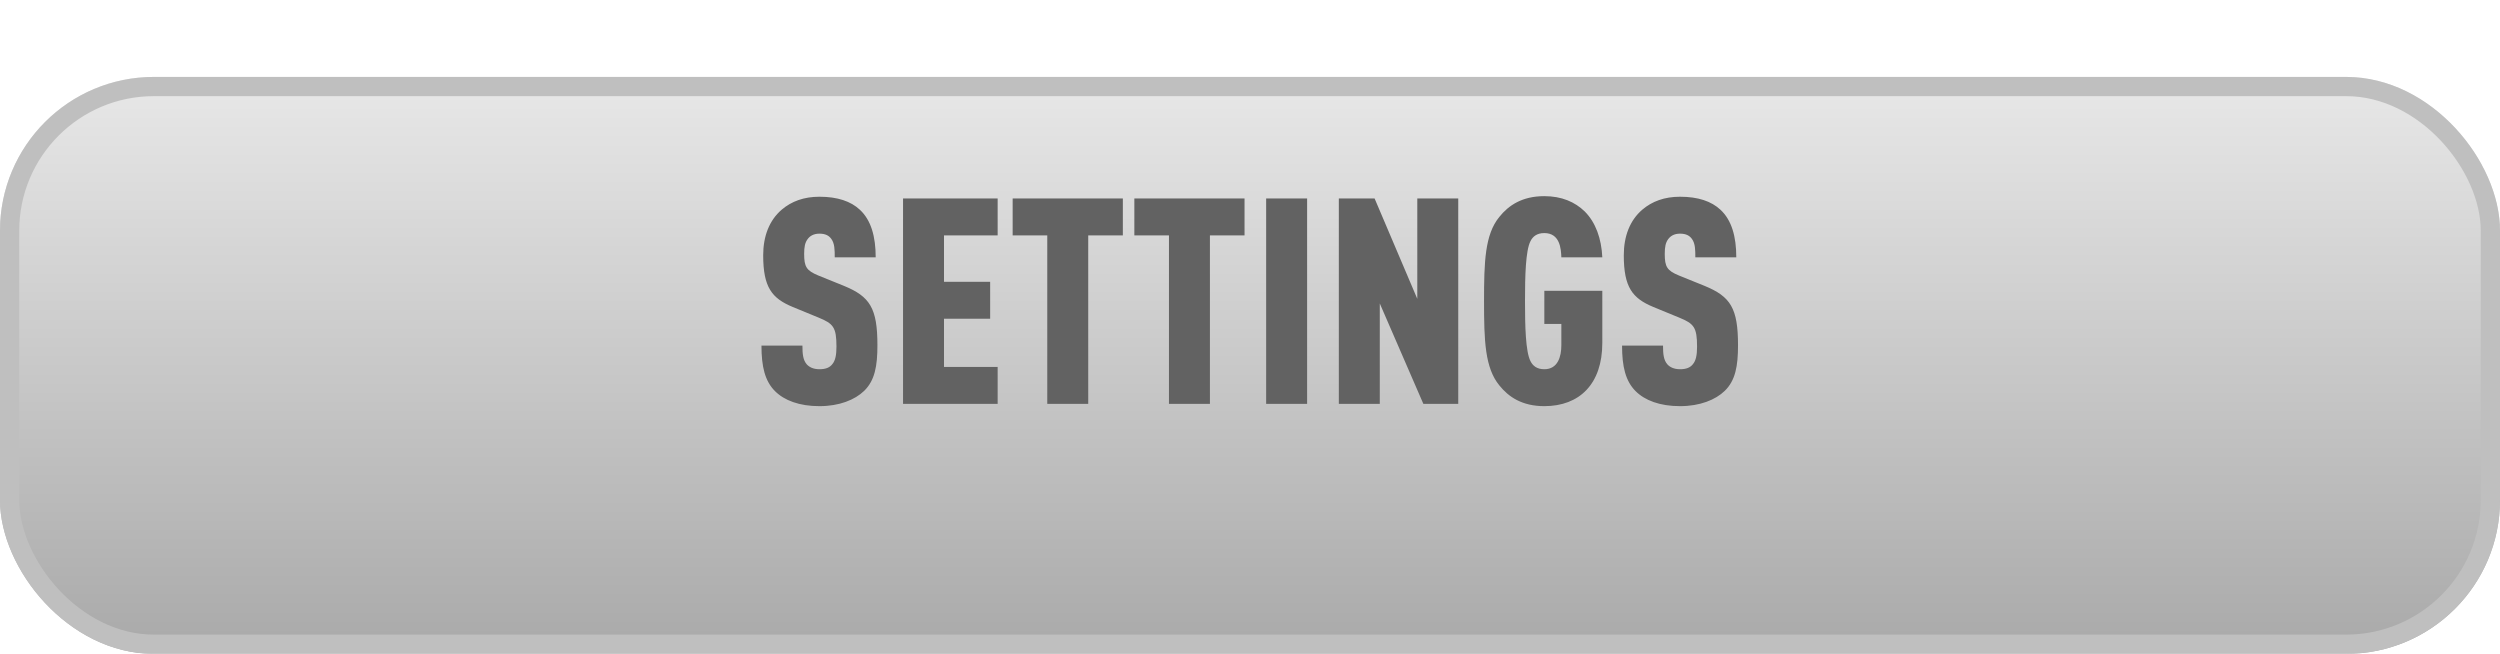 <svg width="130" height="34" viewBox="0 0 130 34" fill="none" xmlns="http://www.w3.org/2000/svg">
<g id="Group 345">
<g id="Rectangle 7" filter="url(#filter0_d_1_463)">
<rect width="130" height="30" rx="8" fill="url(#paint0_linear_1_463)"/>
<rect x="0.5" y="0.5" width="129" height="29" rx="7.5" stroke="#BFBFBF"/>
</g>
<path id="SETTINGS" d="M45.626 17.955C45.626 19.035 45.491 19.785 44.936 20.325C44.456 20.79 43.646 21.12 42.611 21.12C41.561 21.12 40.781 20.82 40.301 20.34C39.776 19.815 39.596 19.065 39.596 17.97H41.726C41.726 18.405 41.756 18.72 41.951 18.945C42.071 19.08 42.281 19.2 42.611 19.2C42.941 19.2 43.151 19.11 43.286 18.93C43.436 18.75 43.496 18.465 43.496 18.03C43.496 17.01 43.331 16.83 42.566 16.515L41.216 15.96C40.136 15.51 39.686 14.94 39.686 13.275C39.686 12.285 40.001 11.46 40.646 10.905C41.156 10.47 41.801 10.23 42.611 10.23C43.556 10.23 44.246 10.47 44.711 10.905C45.296 11.445 45.536 12.3 45.536 13.38H43.406C43.406 13.005 43.406 12.66 43.226 12.42C43.106 12.255 42.926 12.15 42.611 12.15C42.311 12.15 42.116 12.27 41.996 12.435C41.861 12.615 41.816 12.84 41.816 13.2C41.816 13.875 41.936 14.07 42.551 14.325L43.886 14.865C45.236 15.42 45.626 16.02 45.626 17.955ZM51.878 21H46.958V10.32H51.878V12.24H49.088V14.655H51.488V16.575H49.088V19.08H51.878V21ZM58.388 12.24H56.588V21H54.458V12.24H52.658V10.32H58.388V12.24ZM64.716 12.24H62.916V21H60.786V12.24H58.986V10.32H64.716V12.24ZM67.97 21H65.84V10.32H67.97V21ZM75.829 21H74.014L71.749 15.78V21H69.619V10.32H71.479L73.699 15.54V10.32H75.829V21ZM83.32 17.835C83.32 19.965 82.135 21.12 80.305 21.12C79.15 21.12 78.445 20.64 77.965 20.04C77.215 19.125 77.17 17.715 77.17 15.66C77.17 13.605 77.215 12.195 77.965 11.28C78.445 10.68 79.15 10.2 80.305 10.2C81.205 10.2 81.895 10.5 82.405 10.995C82.975 11.565 83.275 12.405 83.32 13.38H81.19C81.175 12.93 81.115 12.12 80.305 12.12C79.915 12.12 79.705 12.3 79.585 12.54C79.33 13.035 79.3 14.37 79.3 15.66C79.3 16.95 79.33 18.285 79.585 18.78C79.705 19.02 79.915 19.2 80.305 19.2C81.01 19.2 81.19 18.54 81.19 17.955V16.845H80.305V15.12H83.32V17.835ZM90.377 17.955C90.377 19.035 90.242 19.785 89.687 20.325C89.207 20.79 88.397 21.12 87.362 21.12C86.312 21.12 85.532 20.82 85.052 20.34C84.527 19.815 84.347 19.065 84.347 17.97H86.477C86.477 18.405 86.507 18.72 86.702 18.945C86.822 19.08 87.032 19.2 87.362 19.2C87.692 19.2 87.902 19.11 88.037 18.93C88.187 18.75 88.247 18.465 88.247 18.03C88.247 17.01 88.082 16.83 87.317 16.515L85.967 15.96C84.887 15.51 84.437 14.94 84.437 13.275C84.437 12.285 84.752 11.46 85.397 10.905C85.907 10.47 86.552 10.23 87.362 10.23C88.307 10.23 88.997 10.47 89.462 10.905C90.047 11.445 90.287 12.3 90.287 13.38H88.157C88.157 13.005 88.157 12.66 87.977 12.42C87.857 12.255 87.677 12.15 87.362 12.15C87.062 12.15 86.867 12.27 86.747 12.435C86.612 12.615 86.567 12.84 86.567 13.2C86.567 13.875 86.687 14.07 87.302 14.325L88.637 14.865C89.987 15.42 90.377 16.02 90.377 17.955Z" fill="#626262"/>
</g>
<defs>
<filter id="filter0_d_1_463" x="0" y="0" width="130" height="34" filterUnits="userSpaceOnUse" color-interpolation-filters="sRGB">
<feFlood flood-opacity="0" result="BackgroundImageFix"/>
<feColorMatrix in="SourceAlpha" type="matrix" values="0 0 0 0 0 0 0 0 0 0 0 0 0 0 0 0 0 0 127 0" result="hardAlpha"/>
<feOffset dy="4"/>
<feComposite in2="hardAlpha" operator="out"/>
<feColorMatrix type="matrix" values="0 0 0 0 0.583 0 0 0 0 0.583 0 0 0 0 0.583 0 0 0 1 0"/>
<feBlend mode="normal" in2="BackgroundImageFix" result="effect1_dropShadow_1_463"/>
<feBlend mode="normal" in="SourceGraphic" in2="effect1_dropShadow_1_463" result="shape"/>
</filter>
<linearGradient id="paint0_linear_1_463" x1="65" y1="0" x2="65" y2="30" gradientUnits="userSpaceOnUse">
<stop stop-color="#E8E8E8"/>
<stop offset="1" stop-color="#A9A9A9"/>
</linearGradient>
</defs>
</svg>

